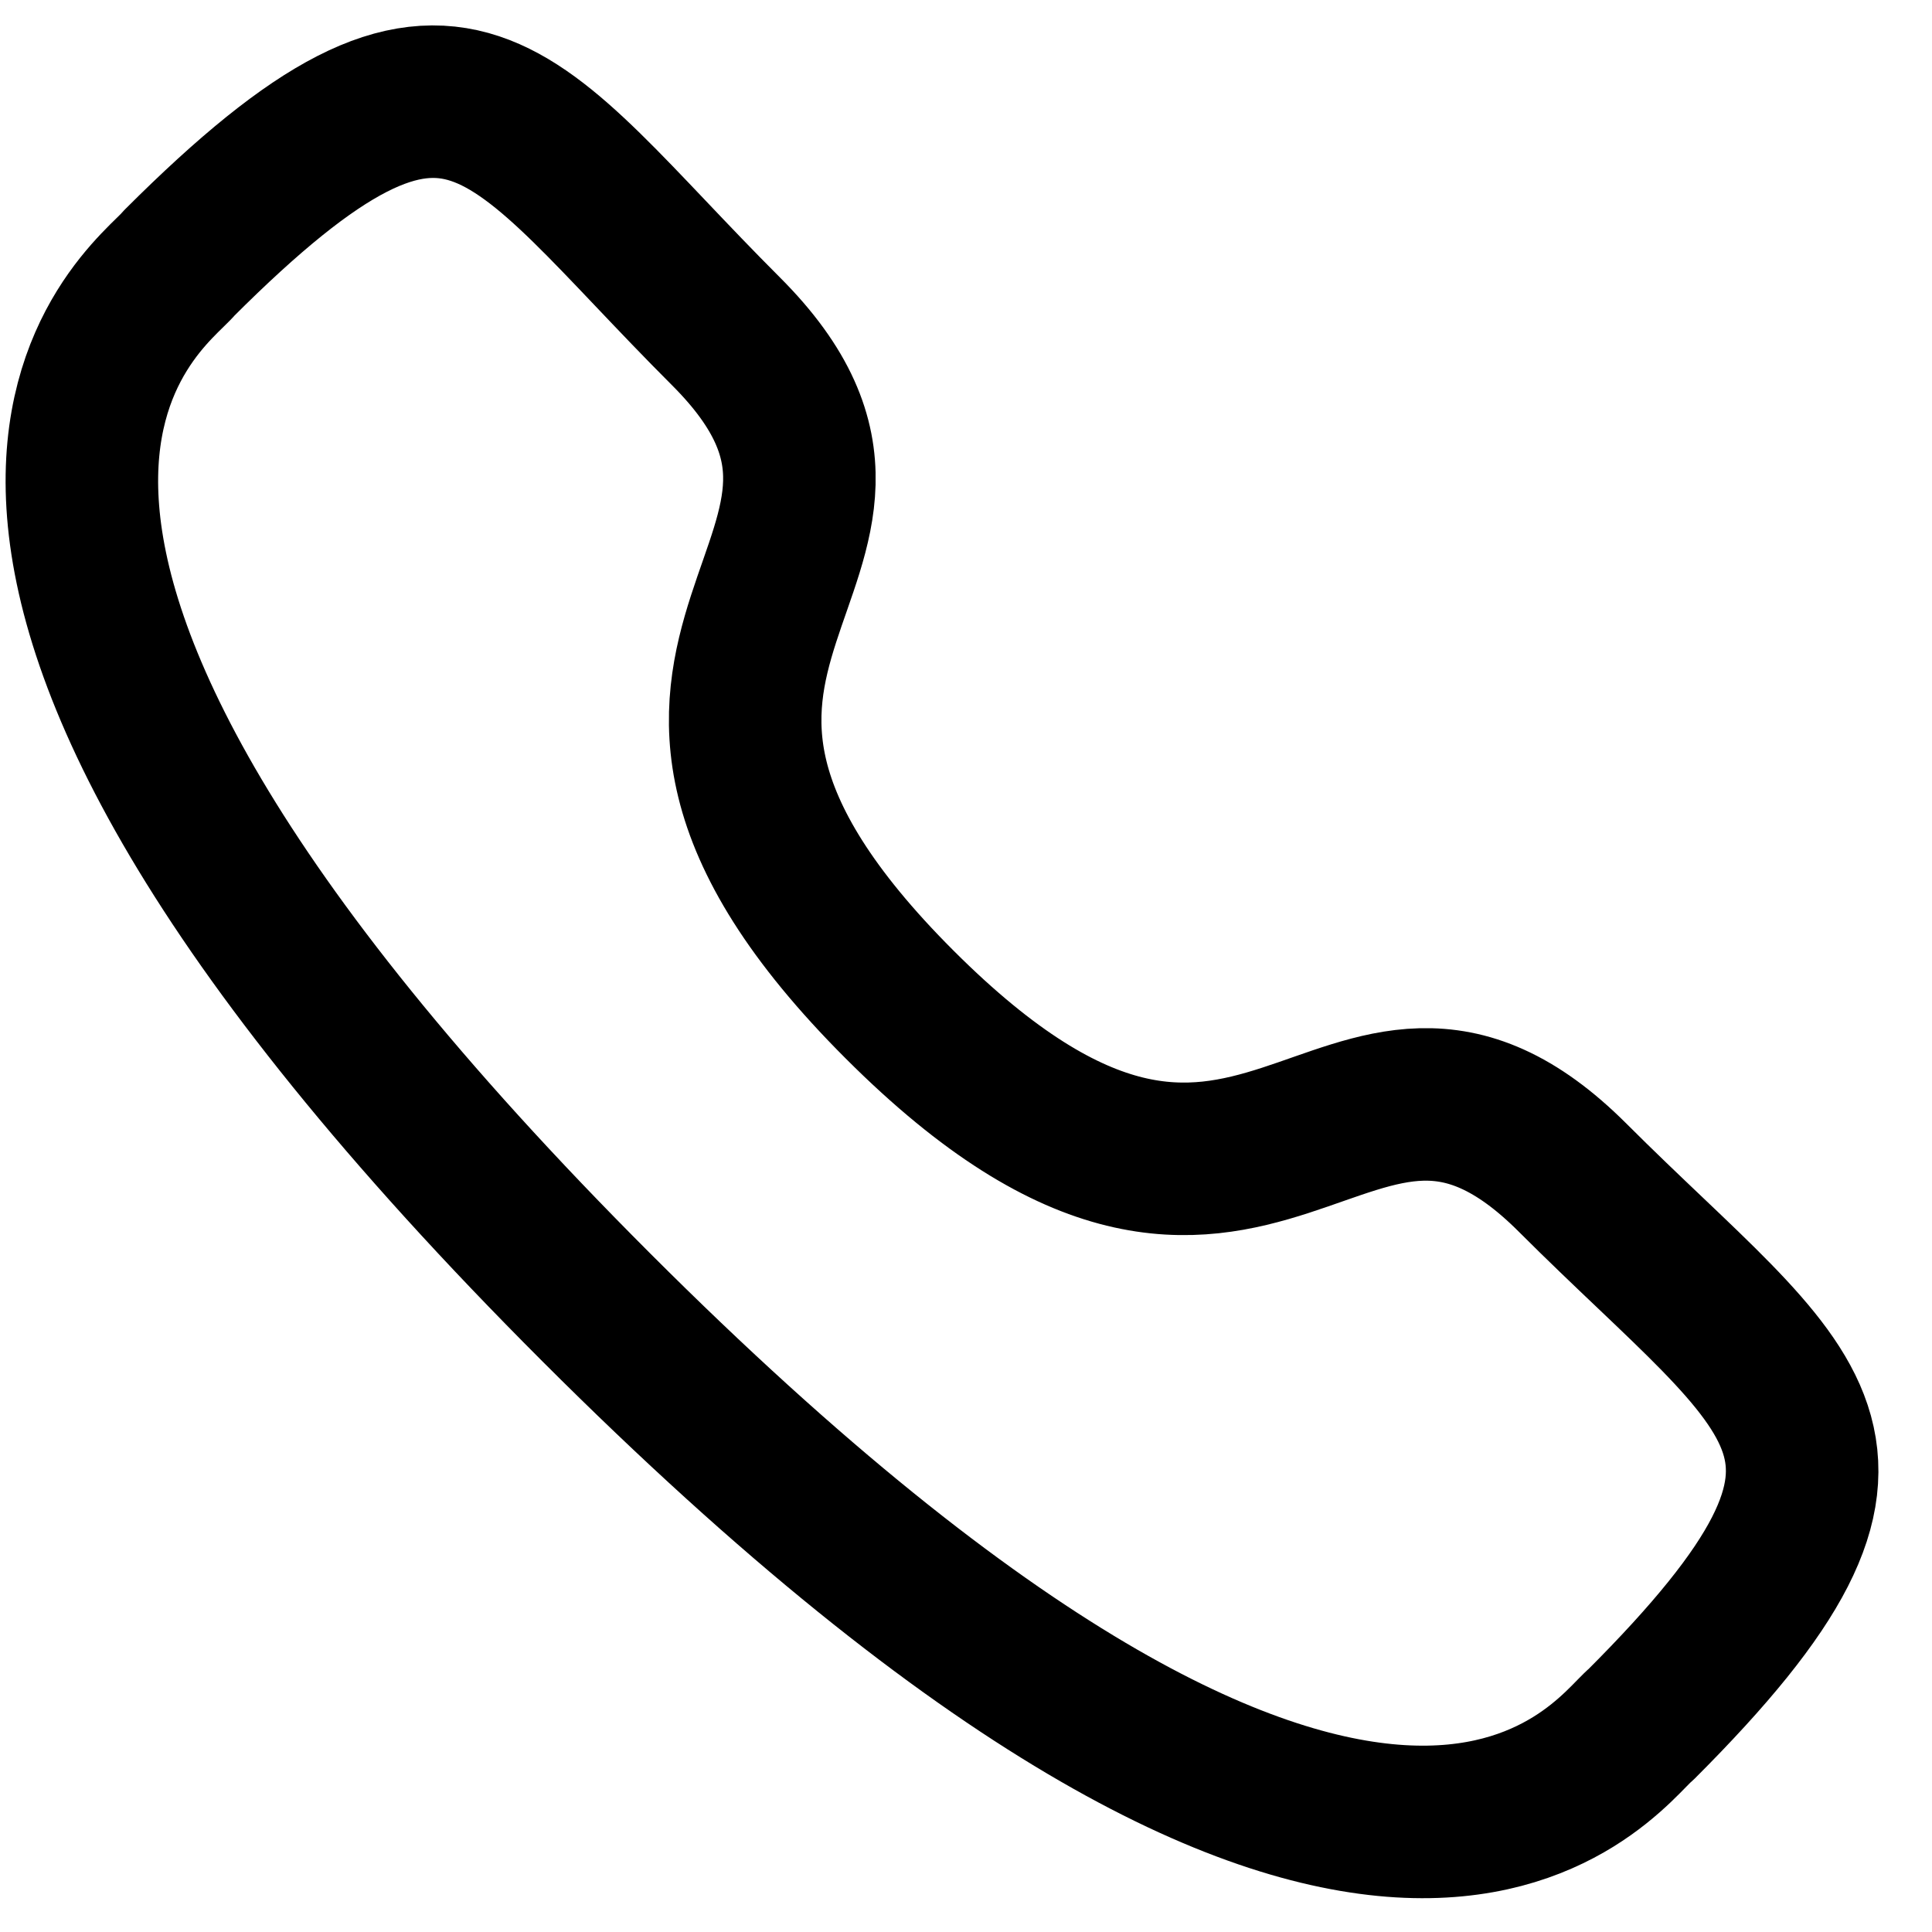<svg width="19" height="19" viewBox="0 0 19 19" fill="none" xmlns="http://www.w3.org/2000/svg">
<path fill-rule="evenodd" clip-rule="evenodd" d="M8.847 9.879C12.399 13.43 13.205 9.322 15.466 11.582C17.647 13.762 18.9 14.199 16.137 16.96C15.791 17.238 13.593 20.584 5.867 12.86C-1.86 5.135 1.483 2.934 1.761 2.588C4.531 -0.181 4.96 1.08 7.14 3.259C9.401 5.52 5.295 6.329 8.847 9.879Z" stroke="black" stroke-width="1.5" stroke-linecap="round" stroke-linejoin="round"/>
</svg>
